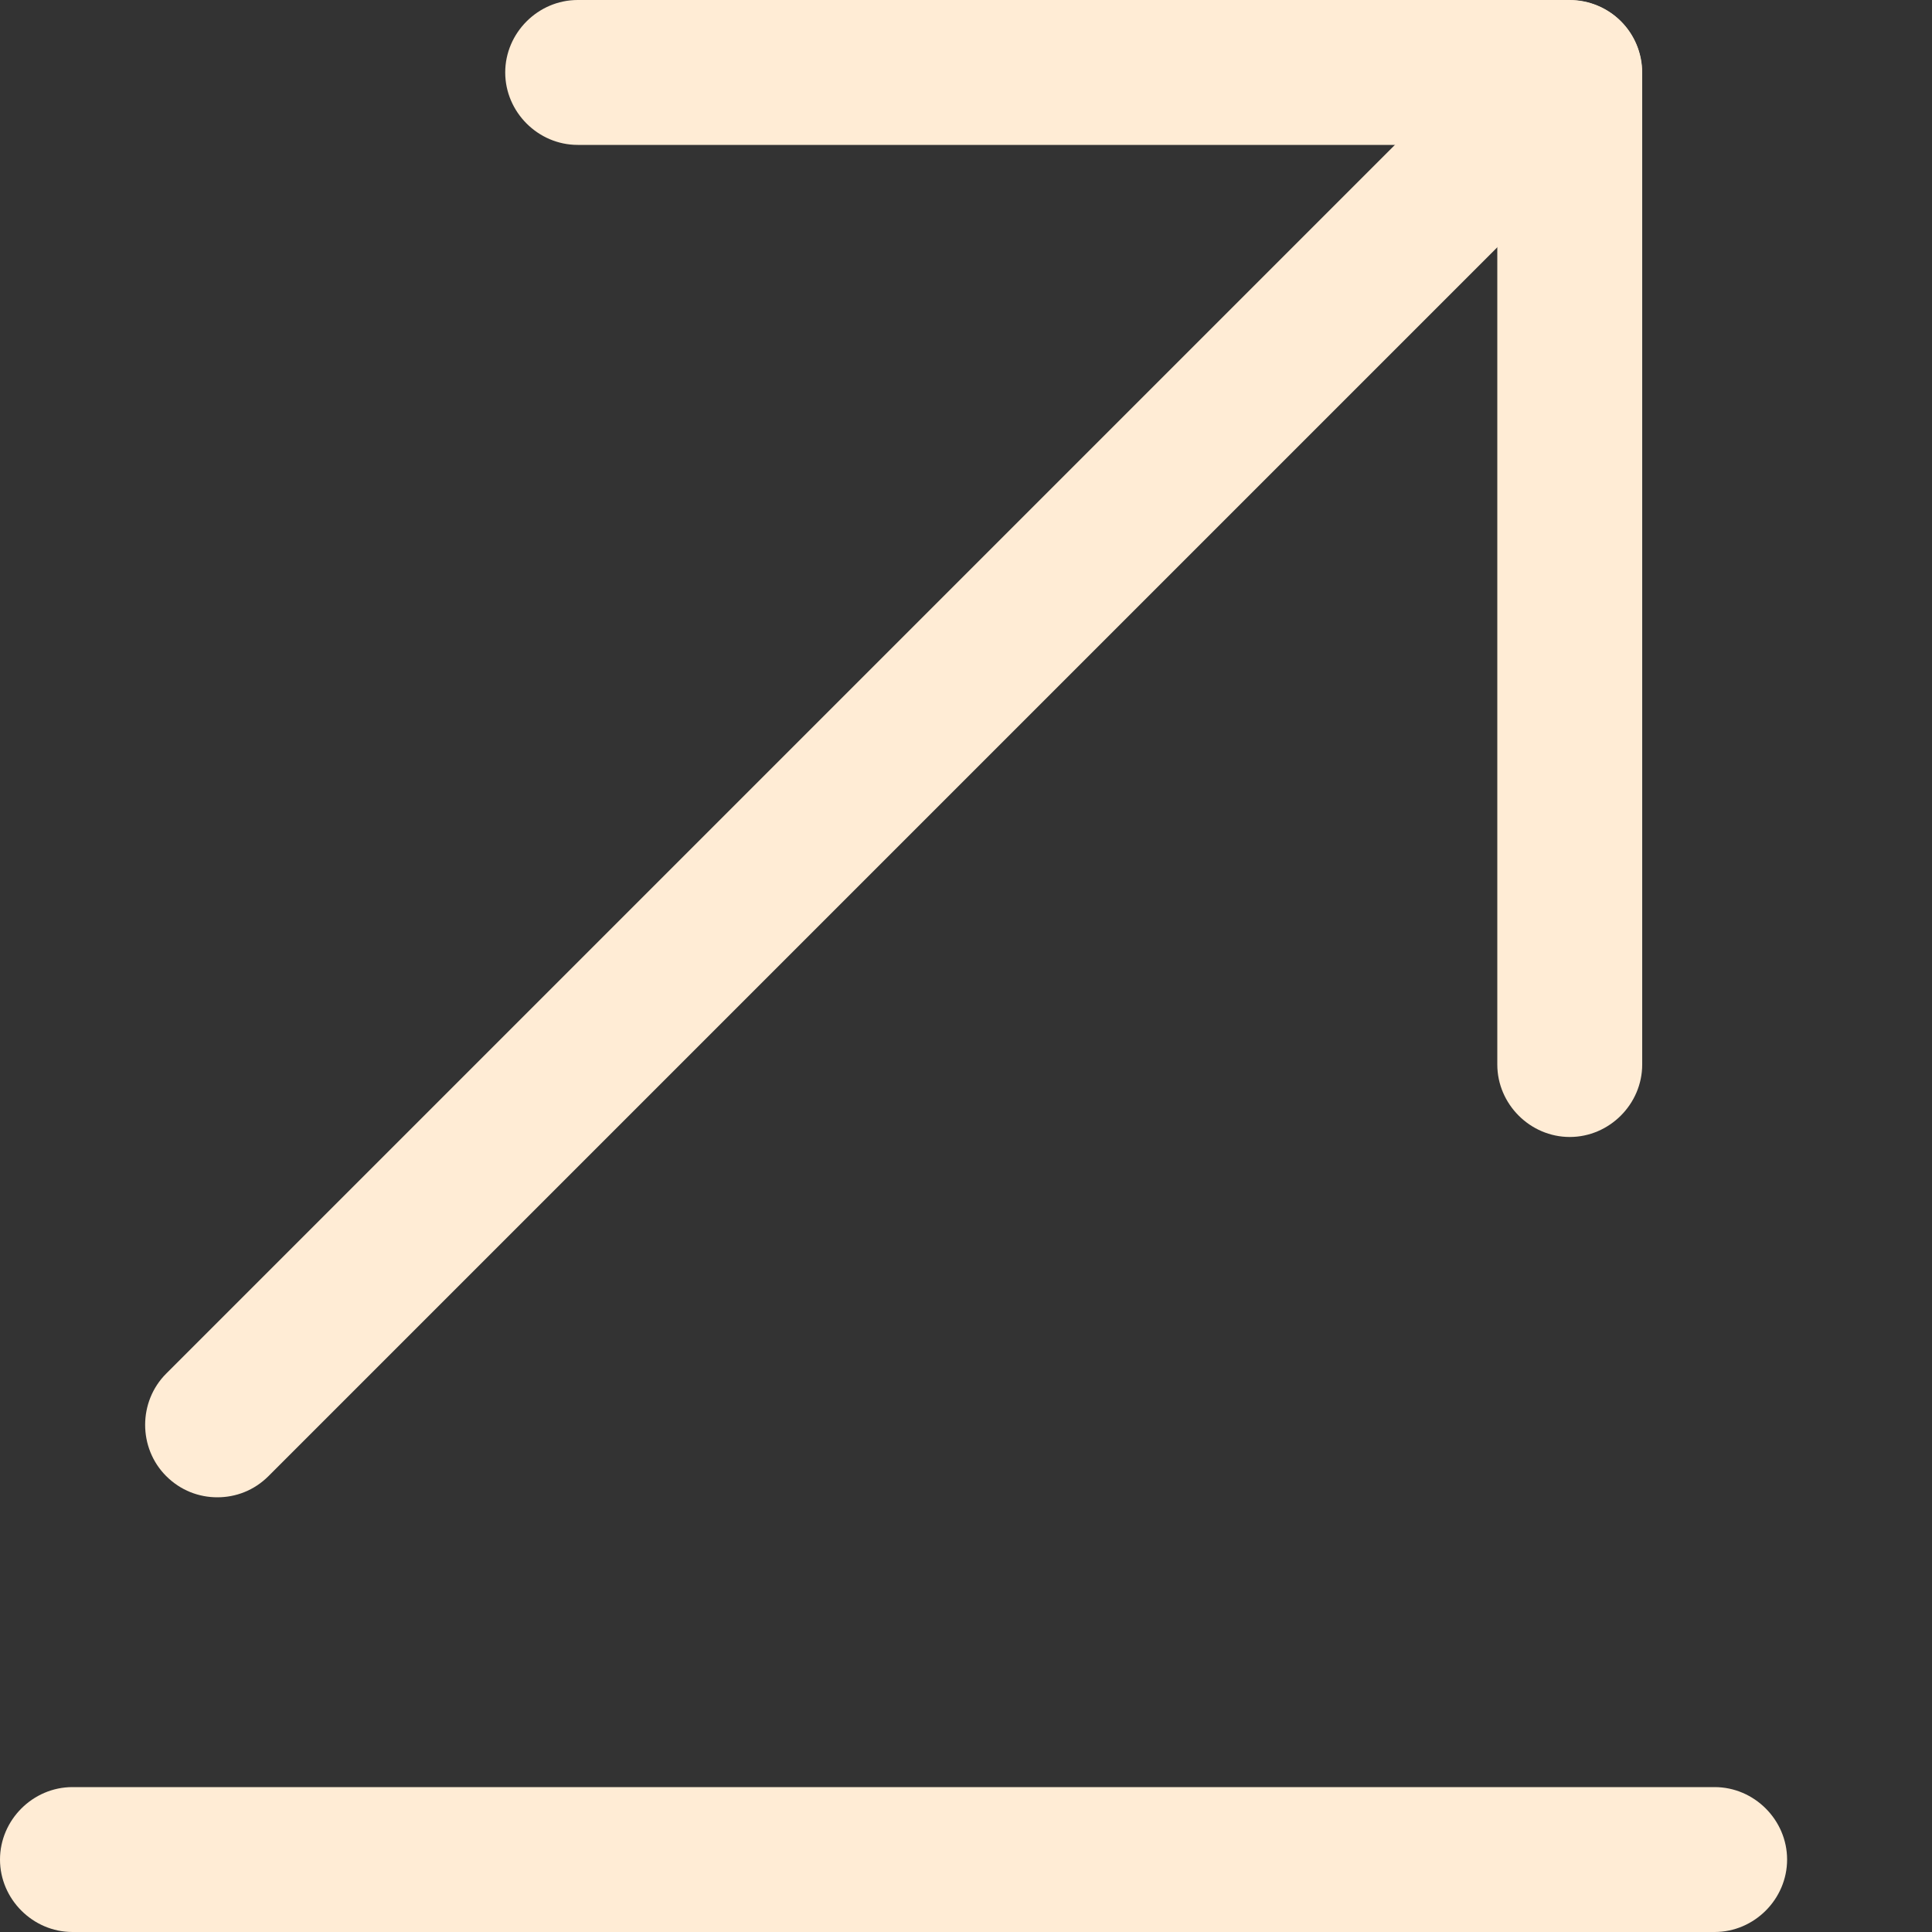 <svg width="10" height="10" viewBox="0 0 10 10" fill="none" xmlns="http://www.w3.org/2000/svg">
<rect x="0" y="0" width="10" height="10" fill="#333333" stroke="none"/>
<path d="M0.375 10H8.875C9.08 10 9.25 9.83 9.25 9.625C9.25 9.42 9.08 9.25 8.875 9.25H0.375C0.17 9.25 0 9.42 0 9.625C0 9.83 0.17 10 0.375 10Z" fill="#FFECD5"/>
<path d="M1.125 7.75C1.22 7.75 1.315 7.715 1.39 7.64L8.39 0.64C8.535 0.495 8.535 0.255 8.39 0.11C8.245 -0.035 8.005 -0.035 7.86 0.11L0.86 7.11C0.715 7.255 0.715 7.495 0.86 7.64C0.935 7.715 1.03 7.75 1.125 7.75Z" fill="#FFECD5"/>
<path d="M8.125 5.885C8.33 5.885 8.5 5.715 8.5 5.51V0.375C8.5 0.17 8.33 0 8.125 0H2.99C2.785 0 2.615 0.17 2.615 0.375C2.615 0.58 2.785 0.75 2.99 0.75H7.75V5.51C7.75 5.715 7.92 5.885 8.125 5.885Z" fill="#FFECD5"/>
</svg>

